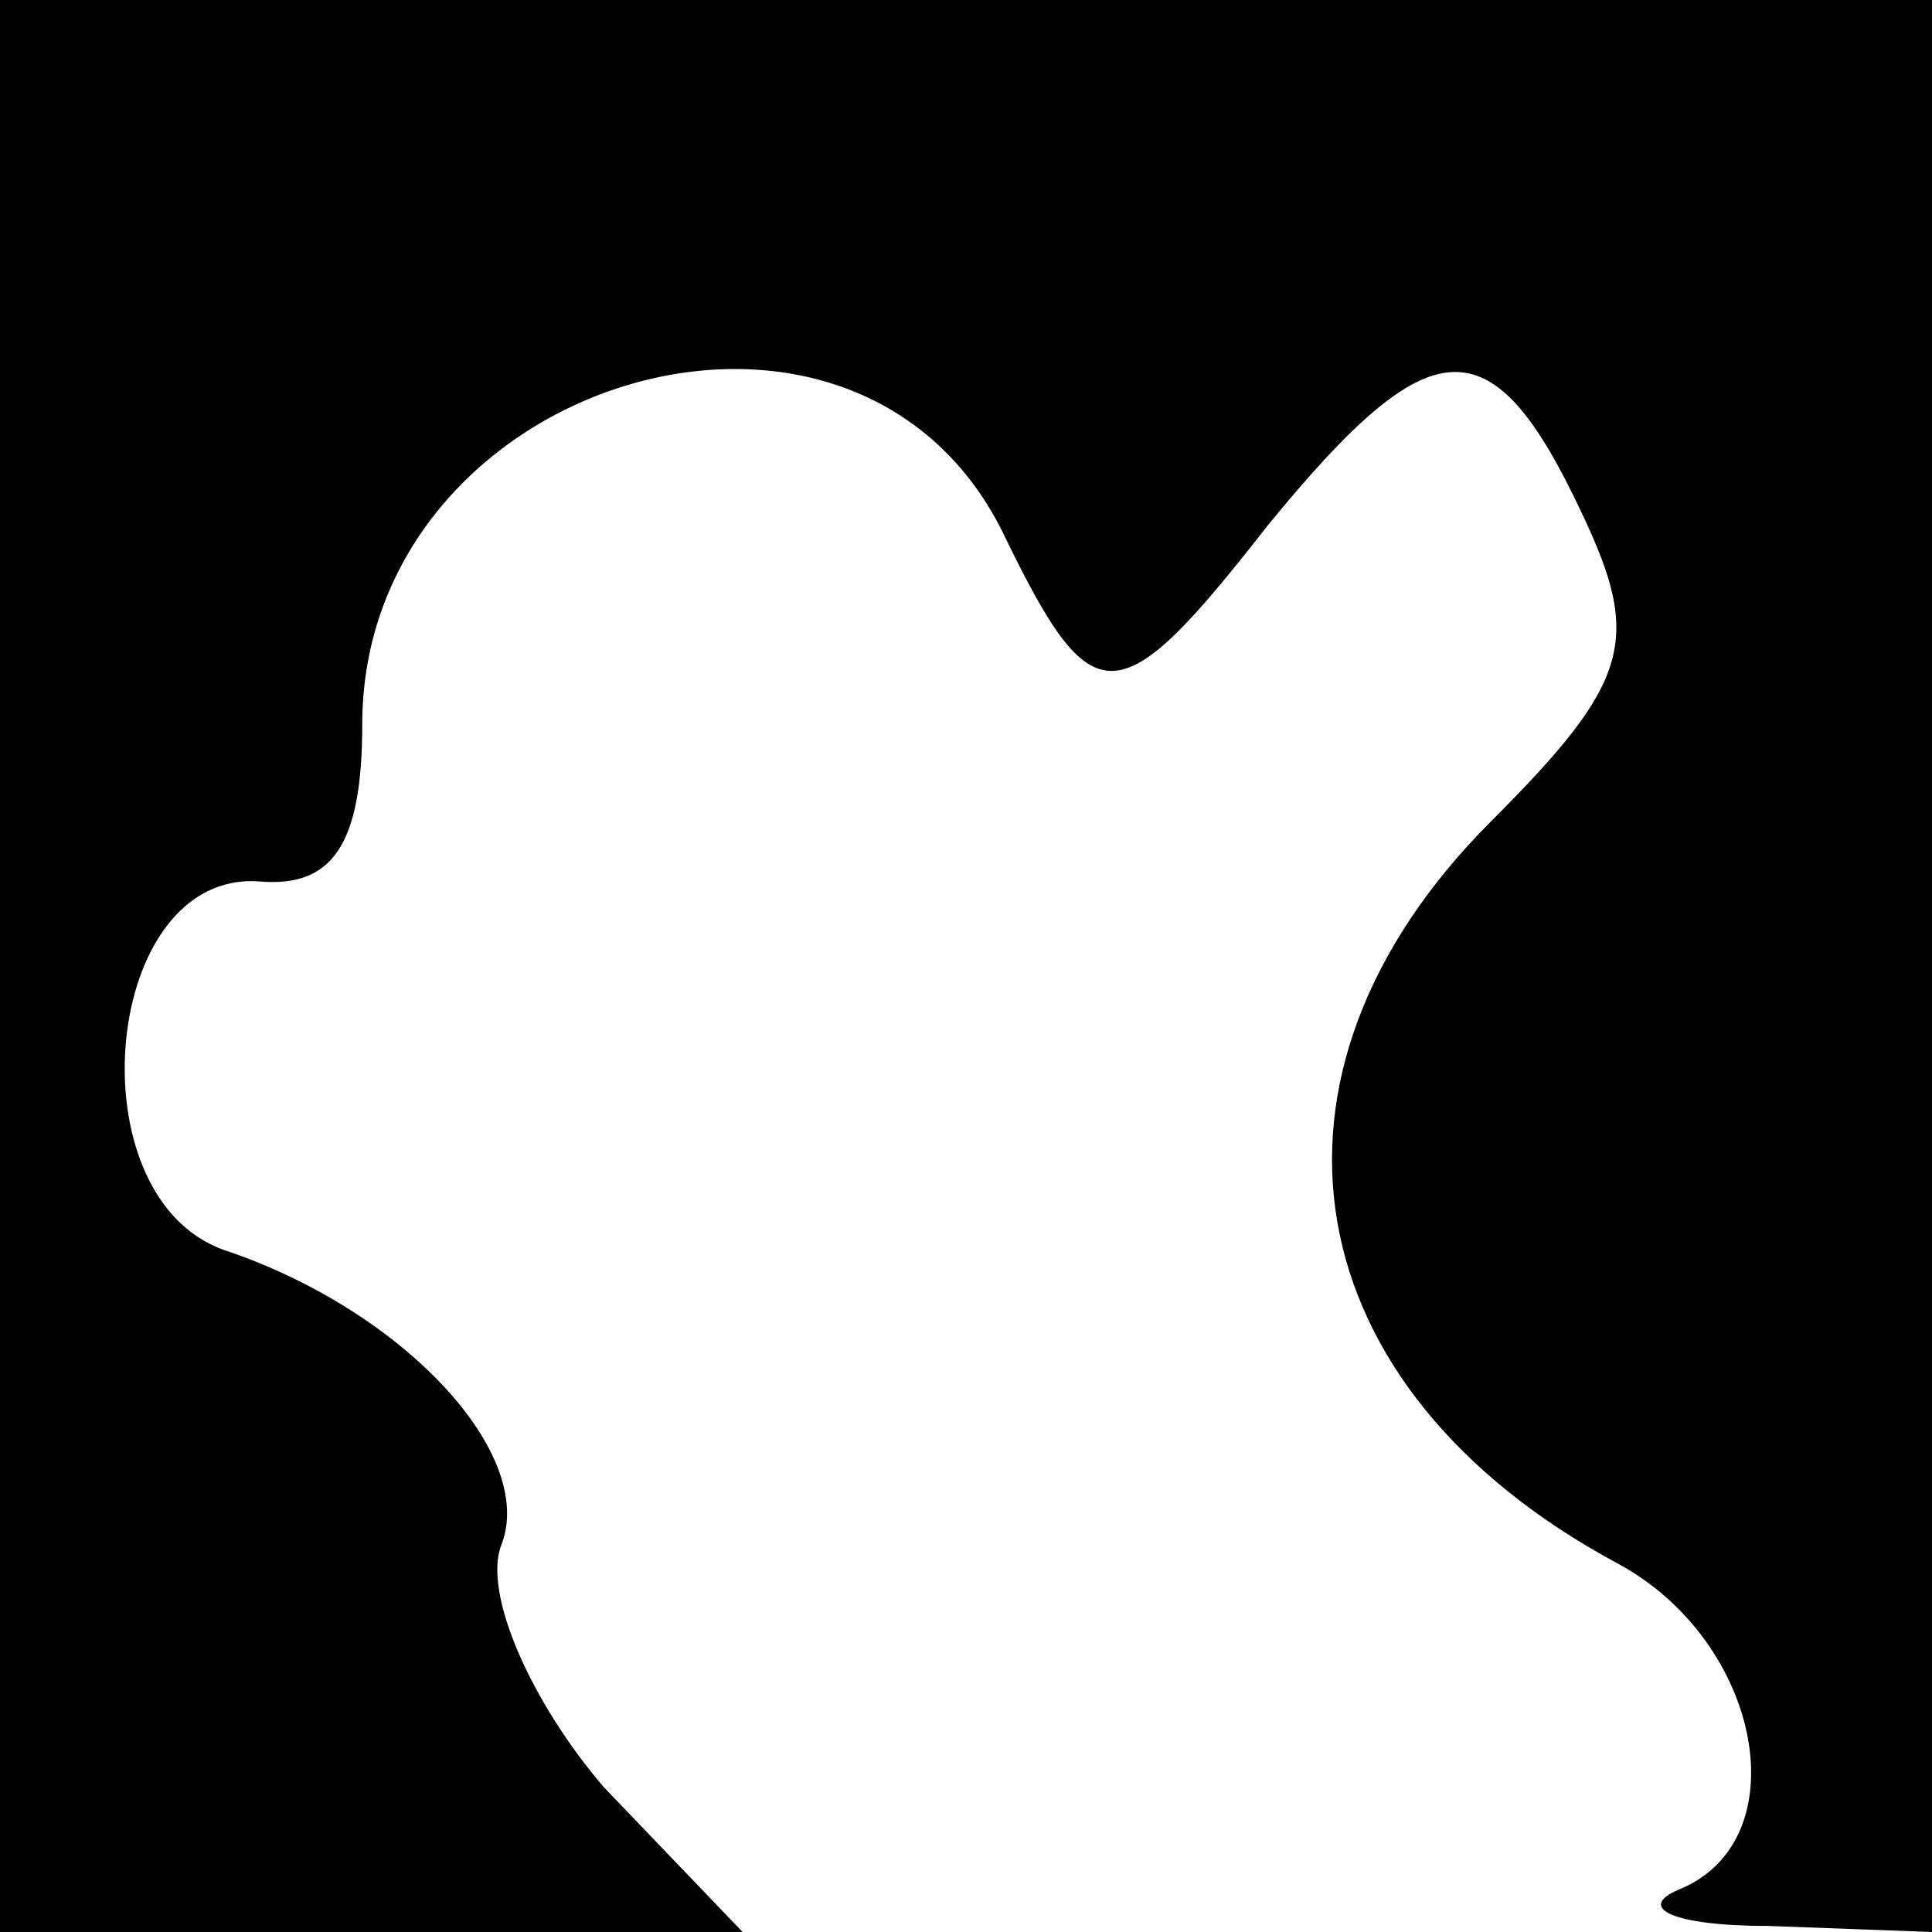 <?xml version="1.0" standalone="no"?>
<!DOCTYPE svg PUBLIC "-//W3C//DTD SVG 20010904//EN"
 "http://www.w3.org/TR/2001/REC-SVG-20010904/DTD/svg10.dtd">
<svg version="1.0" xmlns="http://www.w3.org/2000/svg"
 width="32pt" height="32pt" viewBox="0 0 32 32"
 preserveAspectRatio="xMidYMid meet">
<g transform="translate(0,32) scale(0.1,-0.1)"
fill="#000000" stroke="none">
<path fill="#000000" stroke="none" d="M0 160 l0 -160 62 0 61 0 -23 24 c-12
14 -20 32 -17 40 6 15 -16 39 -46 49 -25 9 -20 63 6 61 12 -1 17 6 17 26 0 57
81 82 106 32 15 -31 19 -31 44 1 27 33 37 34 52 2 10 -21 8 -28 -15 -51 -42
-42 -33 -94 21 -123 24 -13 30 -46 10 -54 -7 -3 -1 -6 15 -6 l27 -1 0 160 0
160 -160 0 -160 0 0 -160z"/>
</g>
</svg>
